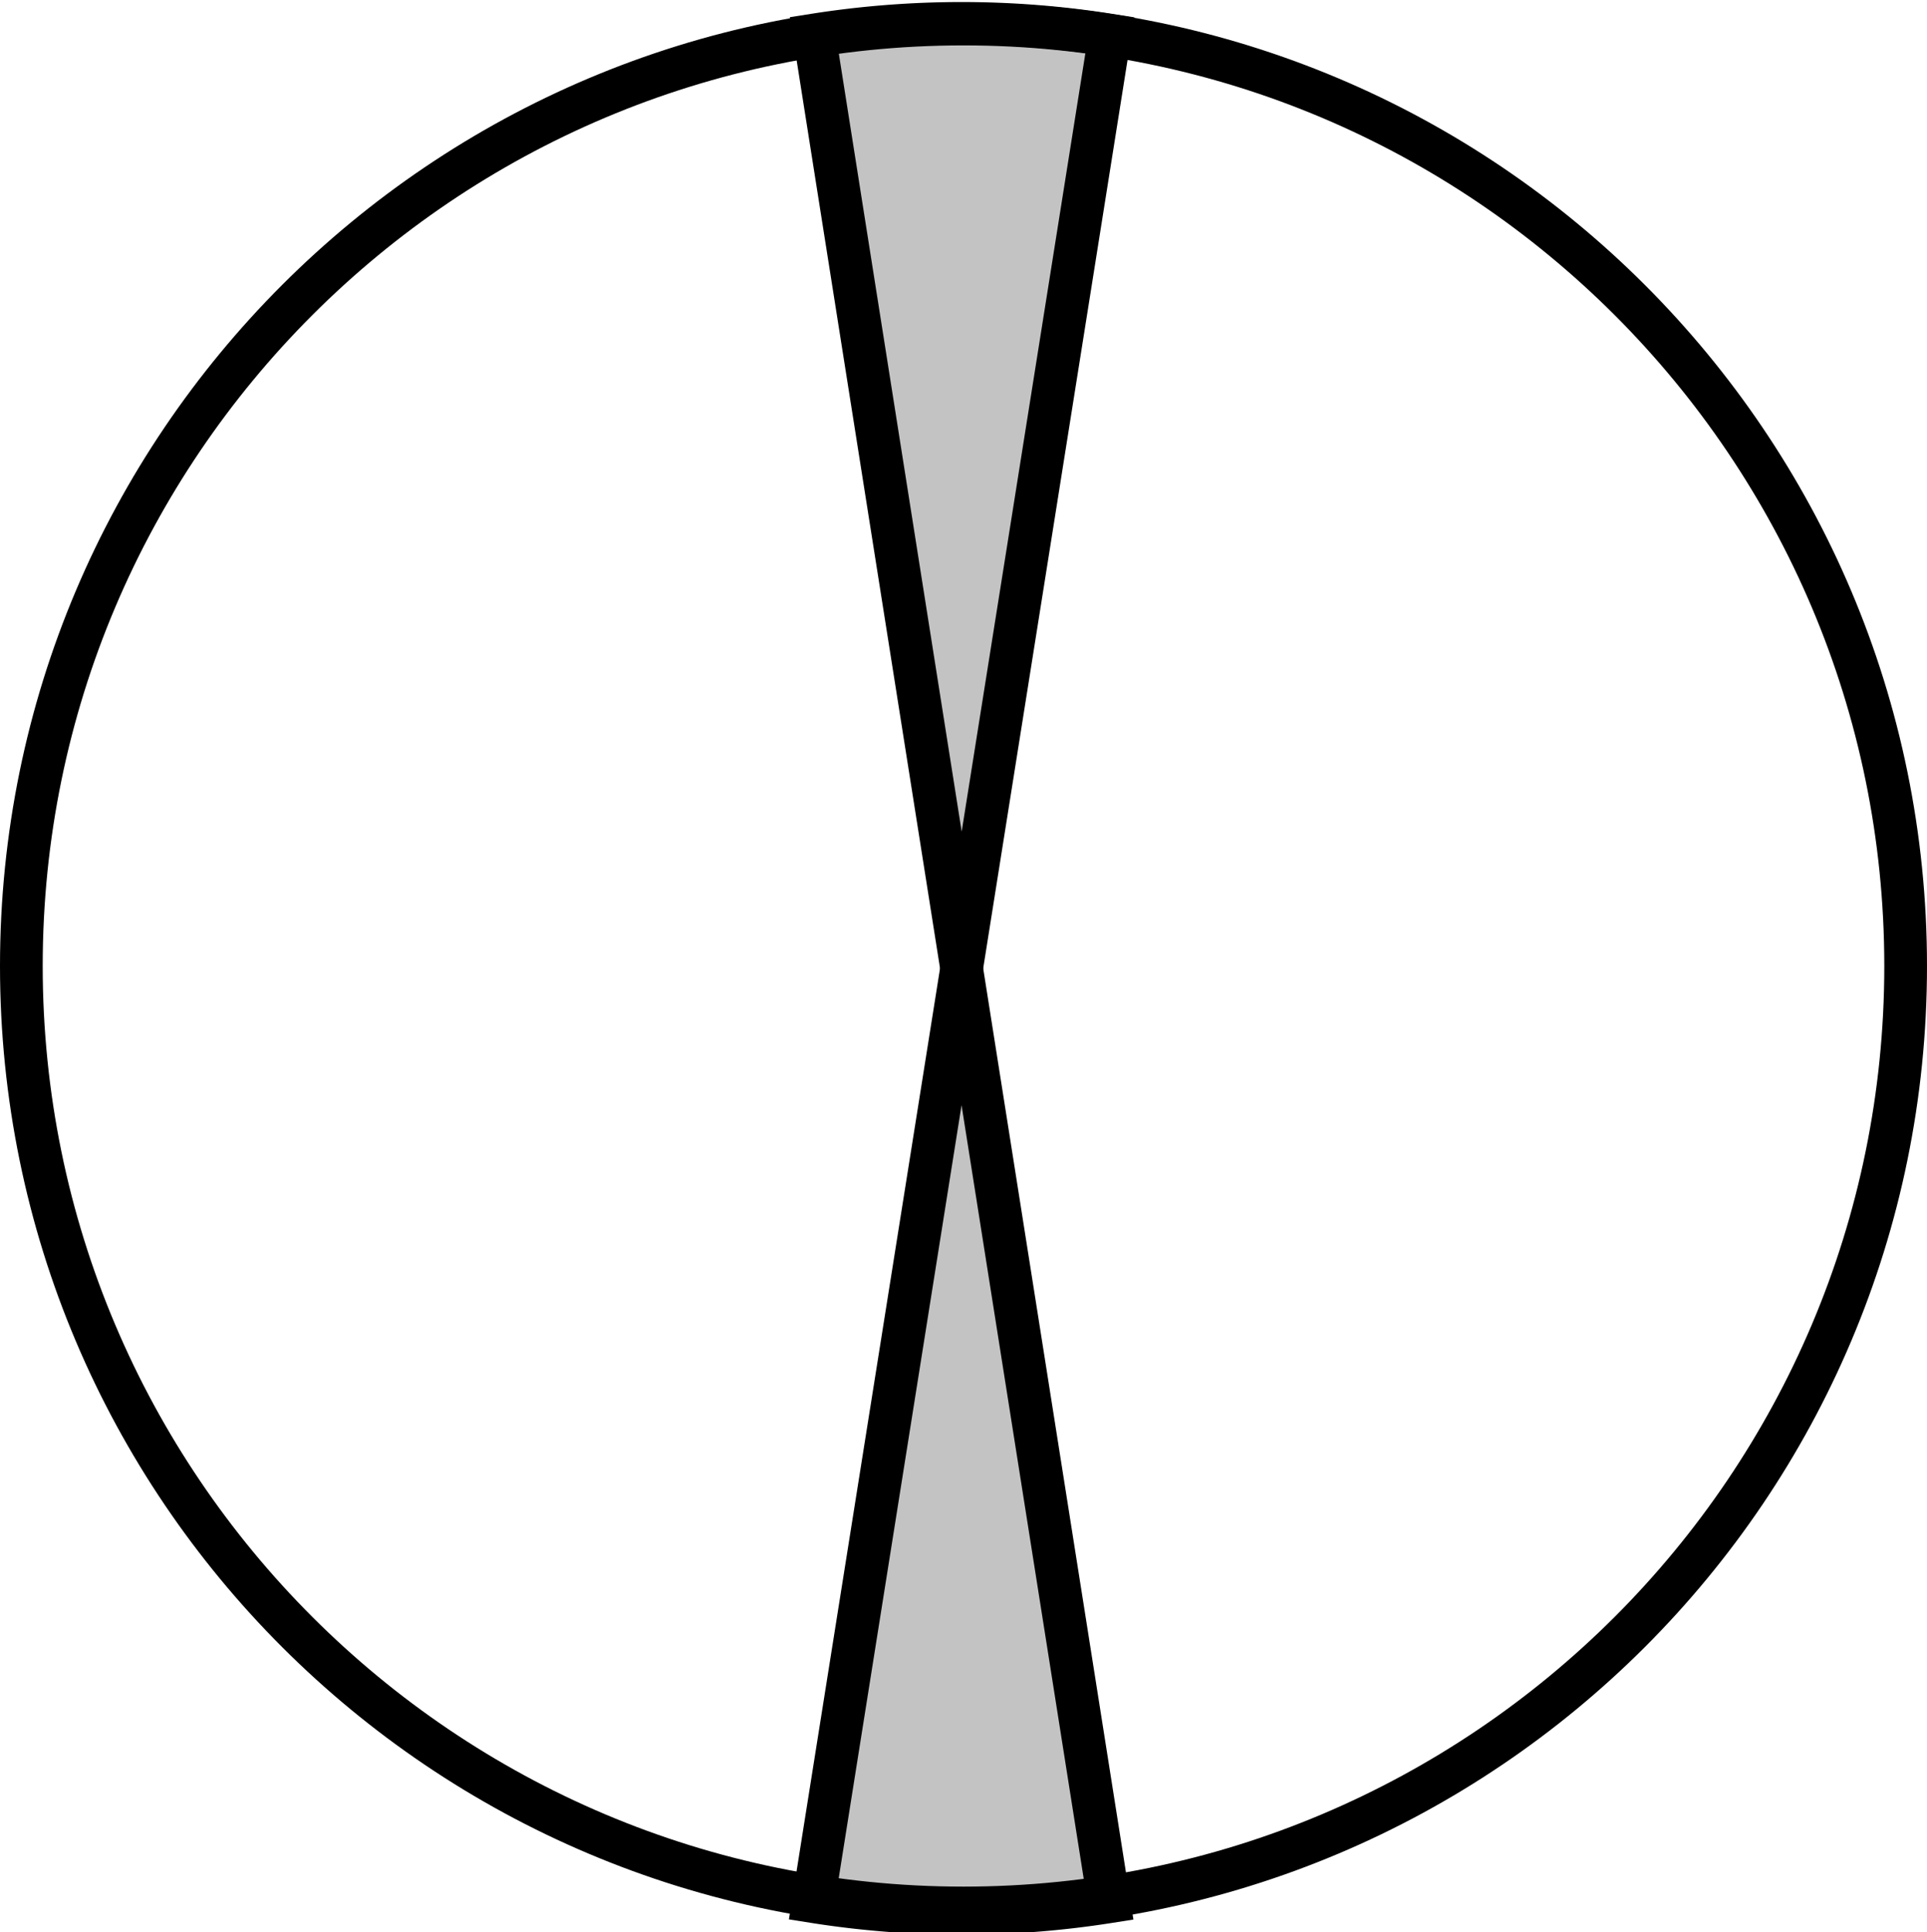 <?xml version="1.0" encoding="UTF-8" standalone="no"?>
<!-- Created with Inkscape (http://www.inkscape.org/) -->

<svg
   xmlns:dc="http://purl.org/dc/elements/1.1/"
   xmlns:cc="http://creativecommons.org/ns#"
   xmlns:rdf="http://www.w3.org/1999/02/22-rdf-syntax-ns#"
   xmlns:svg="http://www.w3.org/2000/svg"
   xmlns="http://www.w3.org/2000/svg"
   xmlns:sodipodi="http://sodipodi.sourceforge.net/DTD/sodipodi-0.dtd"
   xmlns:inkscape="http://www.inkscape.org/namespaces/inkscape"
   width="50.941mm"
   height="51.089mm"
   viewBox="0 0 180.5 181.024"
   id="svg9024"
   version="1.1"
   inkscape:version="0.91 r13725"
   sodipodi:docname="I-type.svg">
  <defs
     id="defs9026" />
  <sodipodi:namedview
     id="base"
     pagecolor="#ffffff"
     bordercolor="#666666"
     borderopacity="1.0"
     inkscape:pageopacity="0.0"
     inkscape:pageshadow="2"
     inkscape:zoom="0.98994949"
     inkscape:cx="147.6614"
     inkscape:cy="19.083403"
     inkscape:document-units="px"
     inkscape:current-layer="layer1"
     showgrid="false"
     fit-margin-top="0"
     fit-margin-left="0"
     fit-margin-right="0"
     fit-margin-bottom="0"
     inkscape:window-width="960"
     inkscape:window-height="1016"
     inkscape:window-x="960"
     inkscape:window-y="27"
     inkscape:window-maximized="0" />
  <g
     inkscape:label="Ebene 1"
     inkscape:groupmode="layer"
     id="layer1"
     transform="translate(-124.036,-370.422)">
    <path
       mask="none"
       id="path127260"
       d="m 302.536,460.925 c 0,48.739 -39.511,88.25 -88.25,88.25 -48.739,0 -88.25,-39.511 -88.25,-88.25 0,-48.739 39.511,-88.25 88.25,-88.25 48.739,0 88.25,39.511 88.25,88.25 z"
       style="display:inline;fill:none;stroke:#000000;stroke-width:4;stroke-linecap:round;stroke-linejoin:miter;stroke-miterlimit:4;stroke-dasharray:none;stroke-opacity:1"
       inkscape:connector-curvature="0" />
    <path
       sodipodi:type="arc"
       style="display:inline;fill:#000000;fill-opacity:0.235;stroke:#000000;stroke-width:4;stroke-linecap:round;stroke-linejoin:miter;stroke-miterlimit:4;stroke-dasharray:none;stroke-opacity:1"
       id="path127266"
       sodipodi:cx="-488.75006"
       sodipodi:cy="139.53929"
       sodipodi:rx="88.482353"
       sodipodi:ry="88.482353"
       d="m -400.268,139.539 a 88.482,88.482 0 0 1 -4.331,27.343 l -84.152,-27.343 z"
       transform="matrix(-0.156,-0.988,0.988,-0.156,0,0)"
       inkscape:transform-center-x="-0.20316025"
       inkscape:transform-center-y="-44.520801"
       sodipodi:start="0"
       sodipodi:end="0.31415927" />
    <path
       sodipodi:end="0.31415927"
       sodipodi:start="0"
       inkscape:transform-center-y="44.520805"
       inkscape:transform-center-x="0.20315599"
       transform="matrix(0.156,0.988,-0.988,0.156,0,0)"
       d="m 577.291,-139.53 a 88.482,88.482 0 0 1 -4.331,27.343 l -84.152,-27.343 z"
       sodipodi:ry="88.482353"
       sodipodi:rx="88.482353"
       sodipodi:cy="-139.52995"
       sodipodi:cx="488.80859"
       id="path127268"
       style="display:inline;fill:#000000;fill-opacity:0.235;stroke:#000000;stroke-width:4;stroke-linecap:round;stroke-linejoin:miter;stroke-miterlimit:4;stroke-dasharray:none;stroke-opacity:1"
       sodipodi:type="arc" />
  </g>
</svg>
